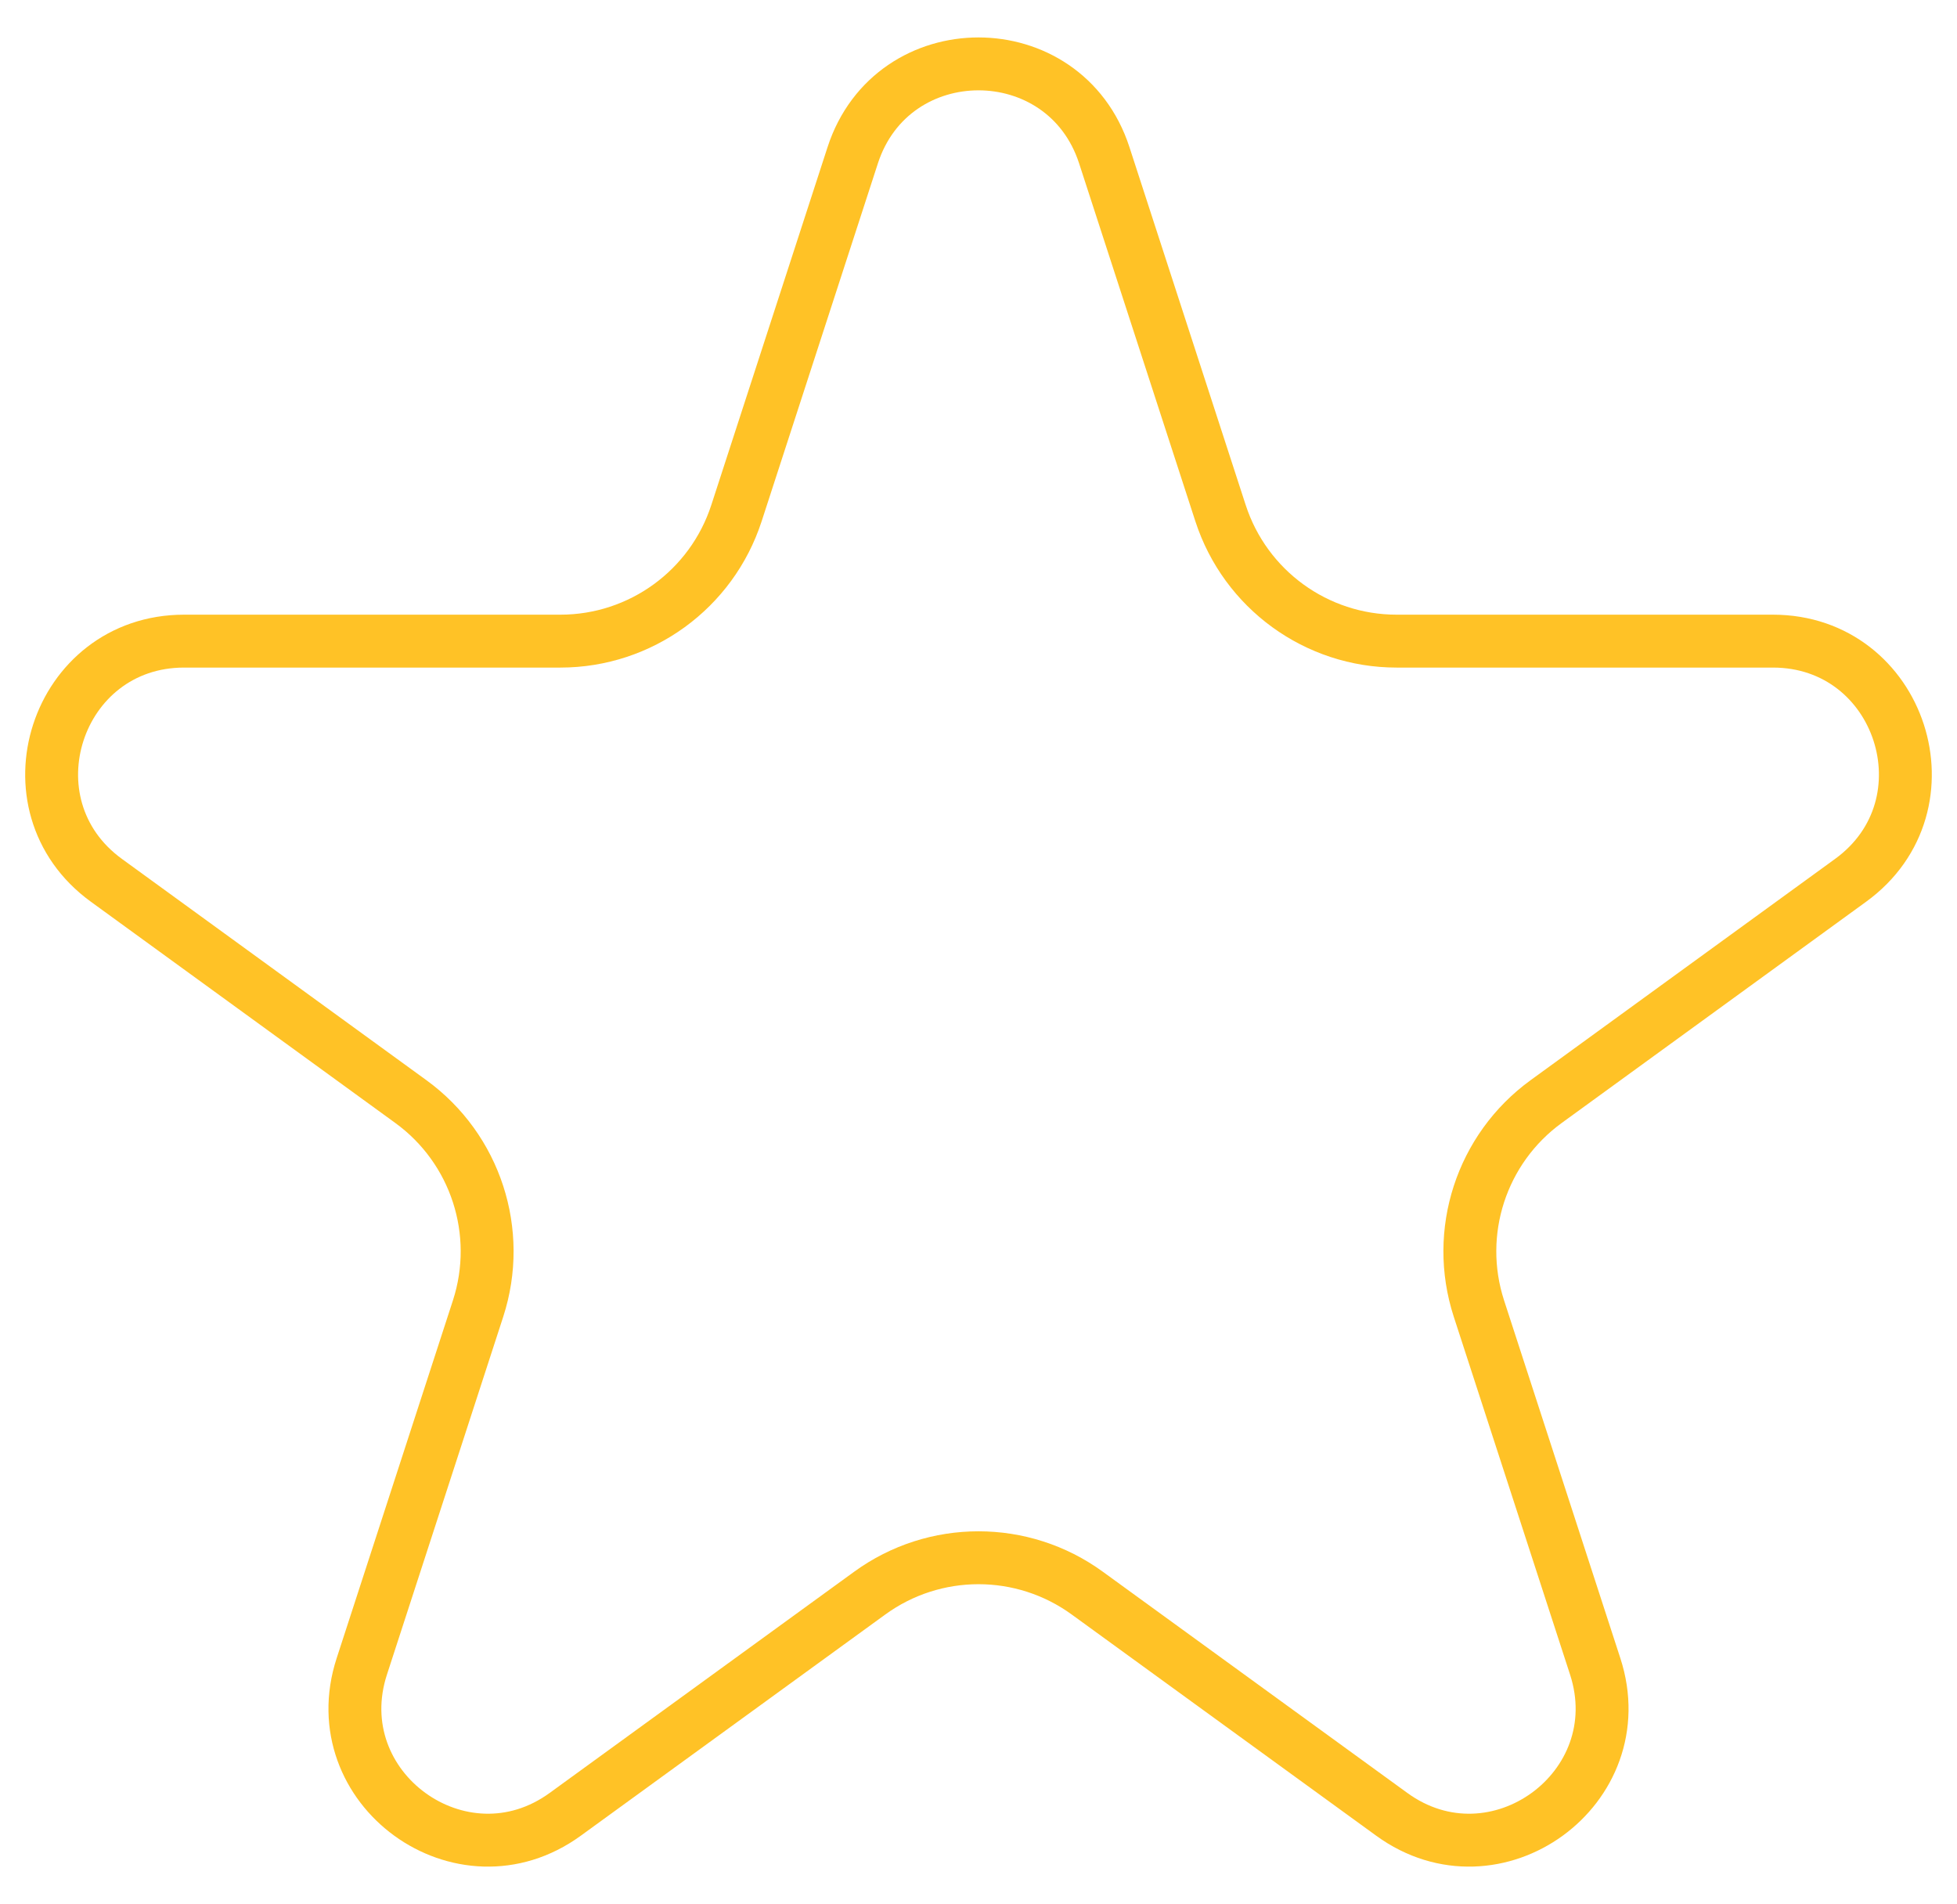 <svg width="37" height="36" viewBox="0 0 37 36" fill="none" xmlns="http://www.w3.org/2000/svg">
<path d="M16.122 2.935C16.871 0.632 20.129 0.632 20.878 2.935L23.076 9.701C23.545 11.143 24.888 12.12 26.405 12.12H33.519C35.941 12.12 36.948 15.219 34.988 16.642L29.233 20.824C28.006 21.715 27.493 23.295 27.961 24.737L30.16 31.503C30.908 33.806 28.272 35.722 26.313 34.298L20.557 30.117C19.331 29.225 17.669 29.225 16.443 30.117L10.687 34.298C8.728 35.722 6.092 33.806 6.84 31.503L9.039 24.737C9.507 23.295 8.994 21.715 7.767 20.824L2.012 16.642C0.052 15.219 1.059 12.12 3.481 12.12H10.595C12.112 12.12 13.455 11.143 13.924 9.701L16.122 2.935Z" stroke="#FFC226"/>
</svg>

